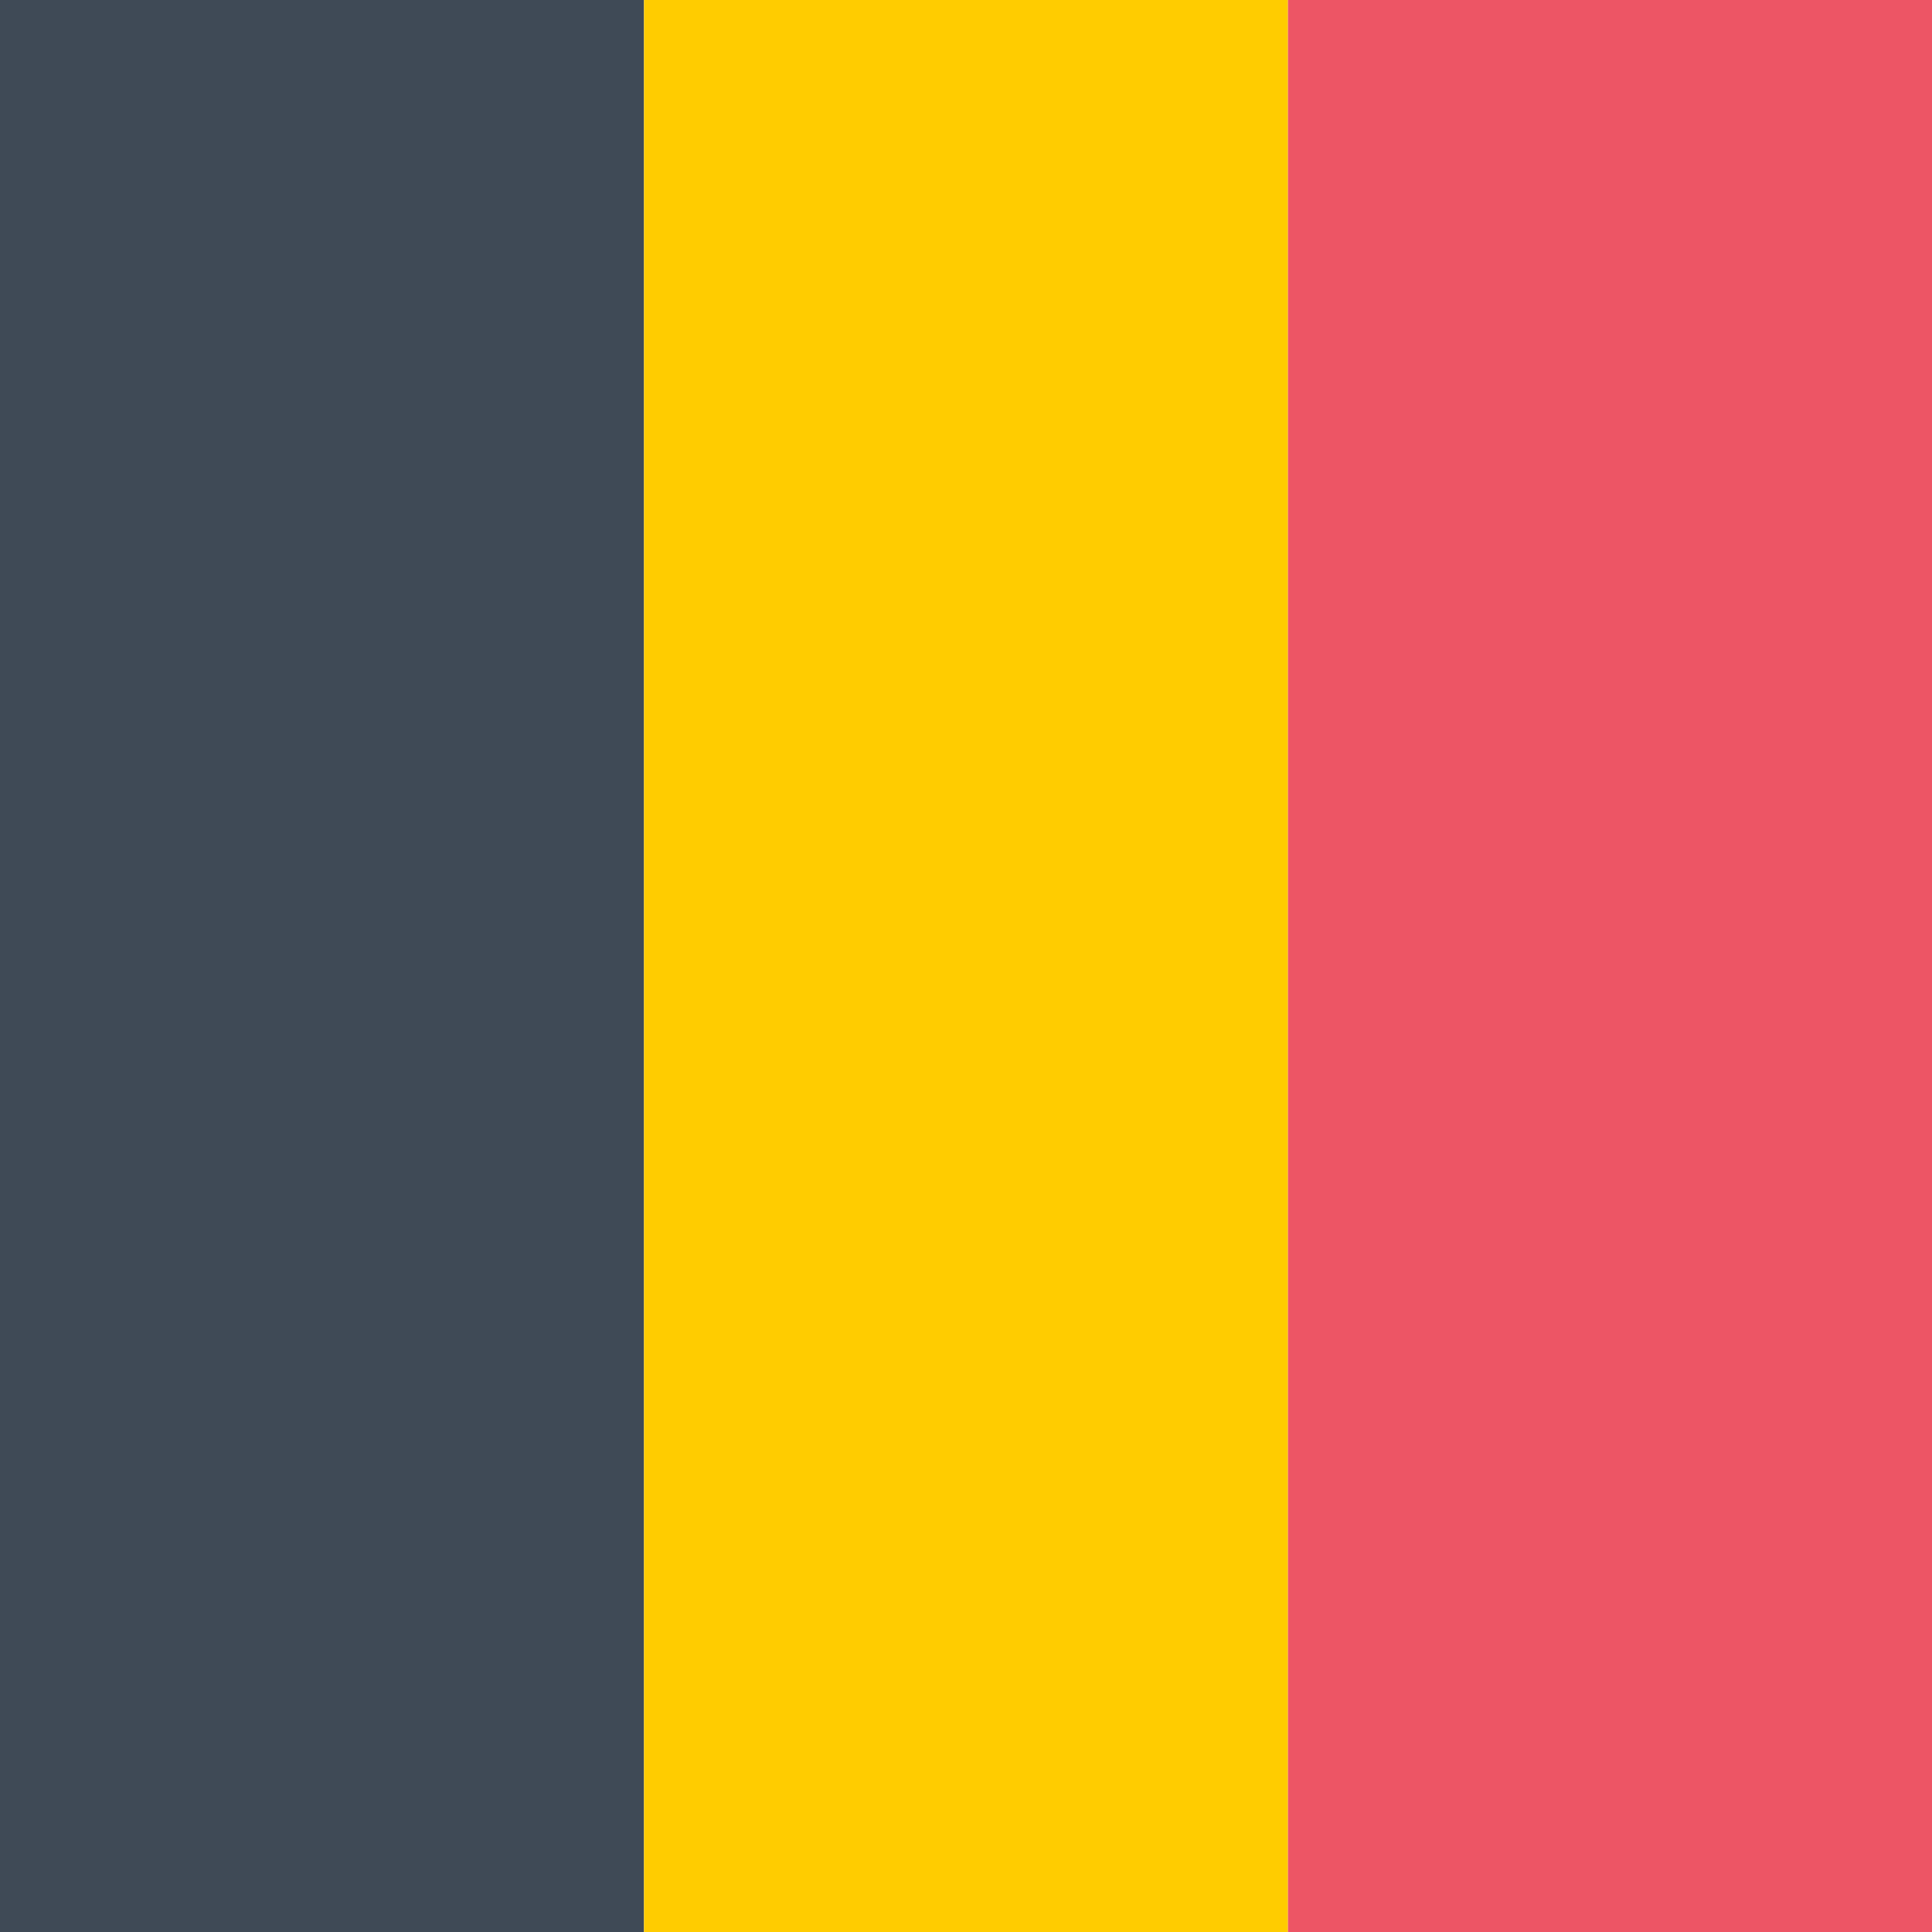 <svg xmlns="http://www.w3.org/2000/svg" width="18" height="18" viewBox="0 0 18 18"><path fill="#3f4a56" d="M0 0h6v18H0z"/><path fill="#fc0" d="M6 0h6v18H6z"/><path fill="#ed5565" d="M12 0h6v18h-6z"/></svg>